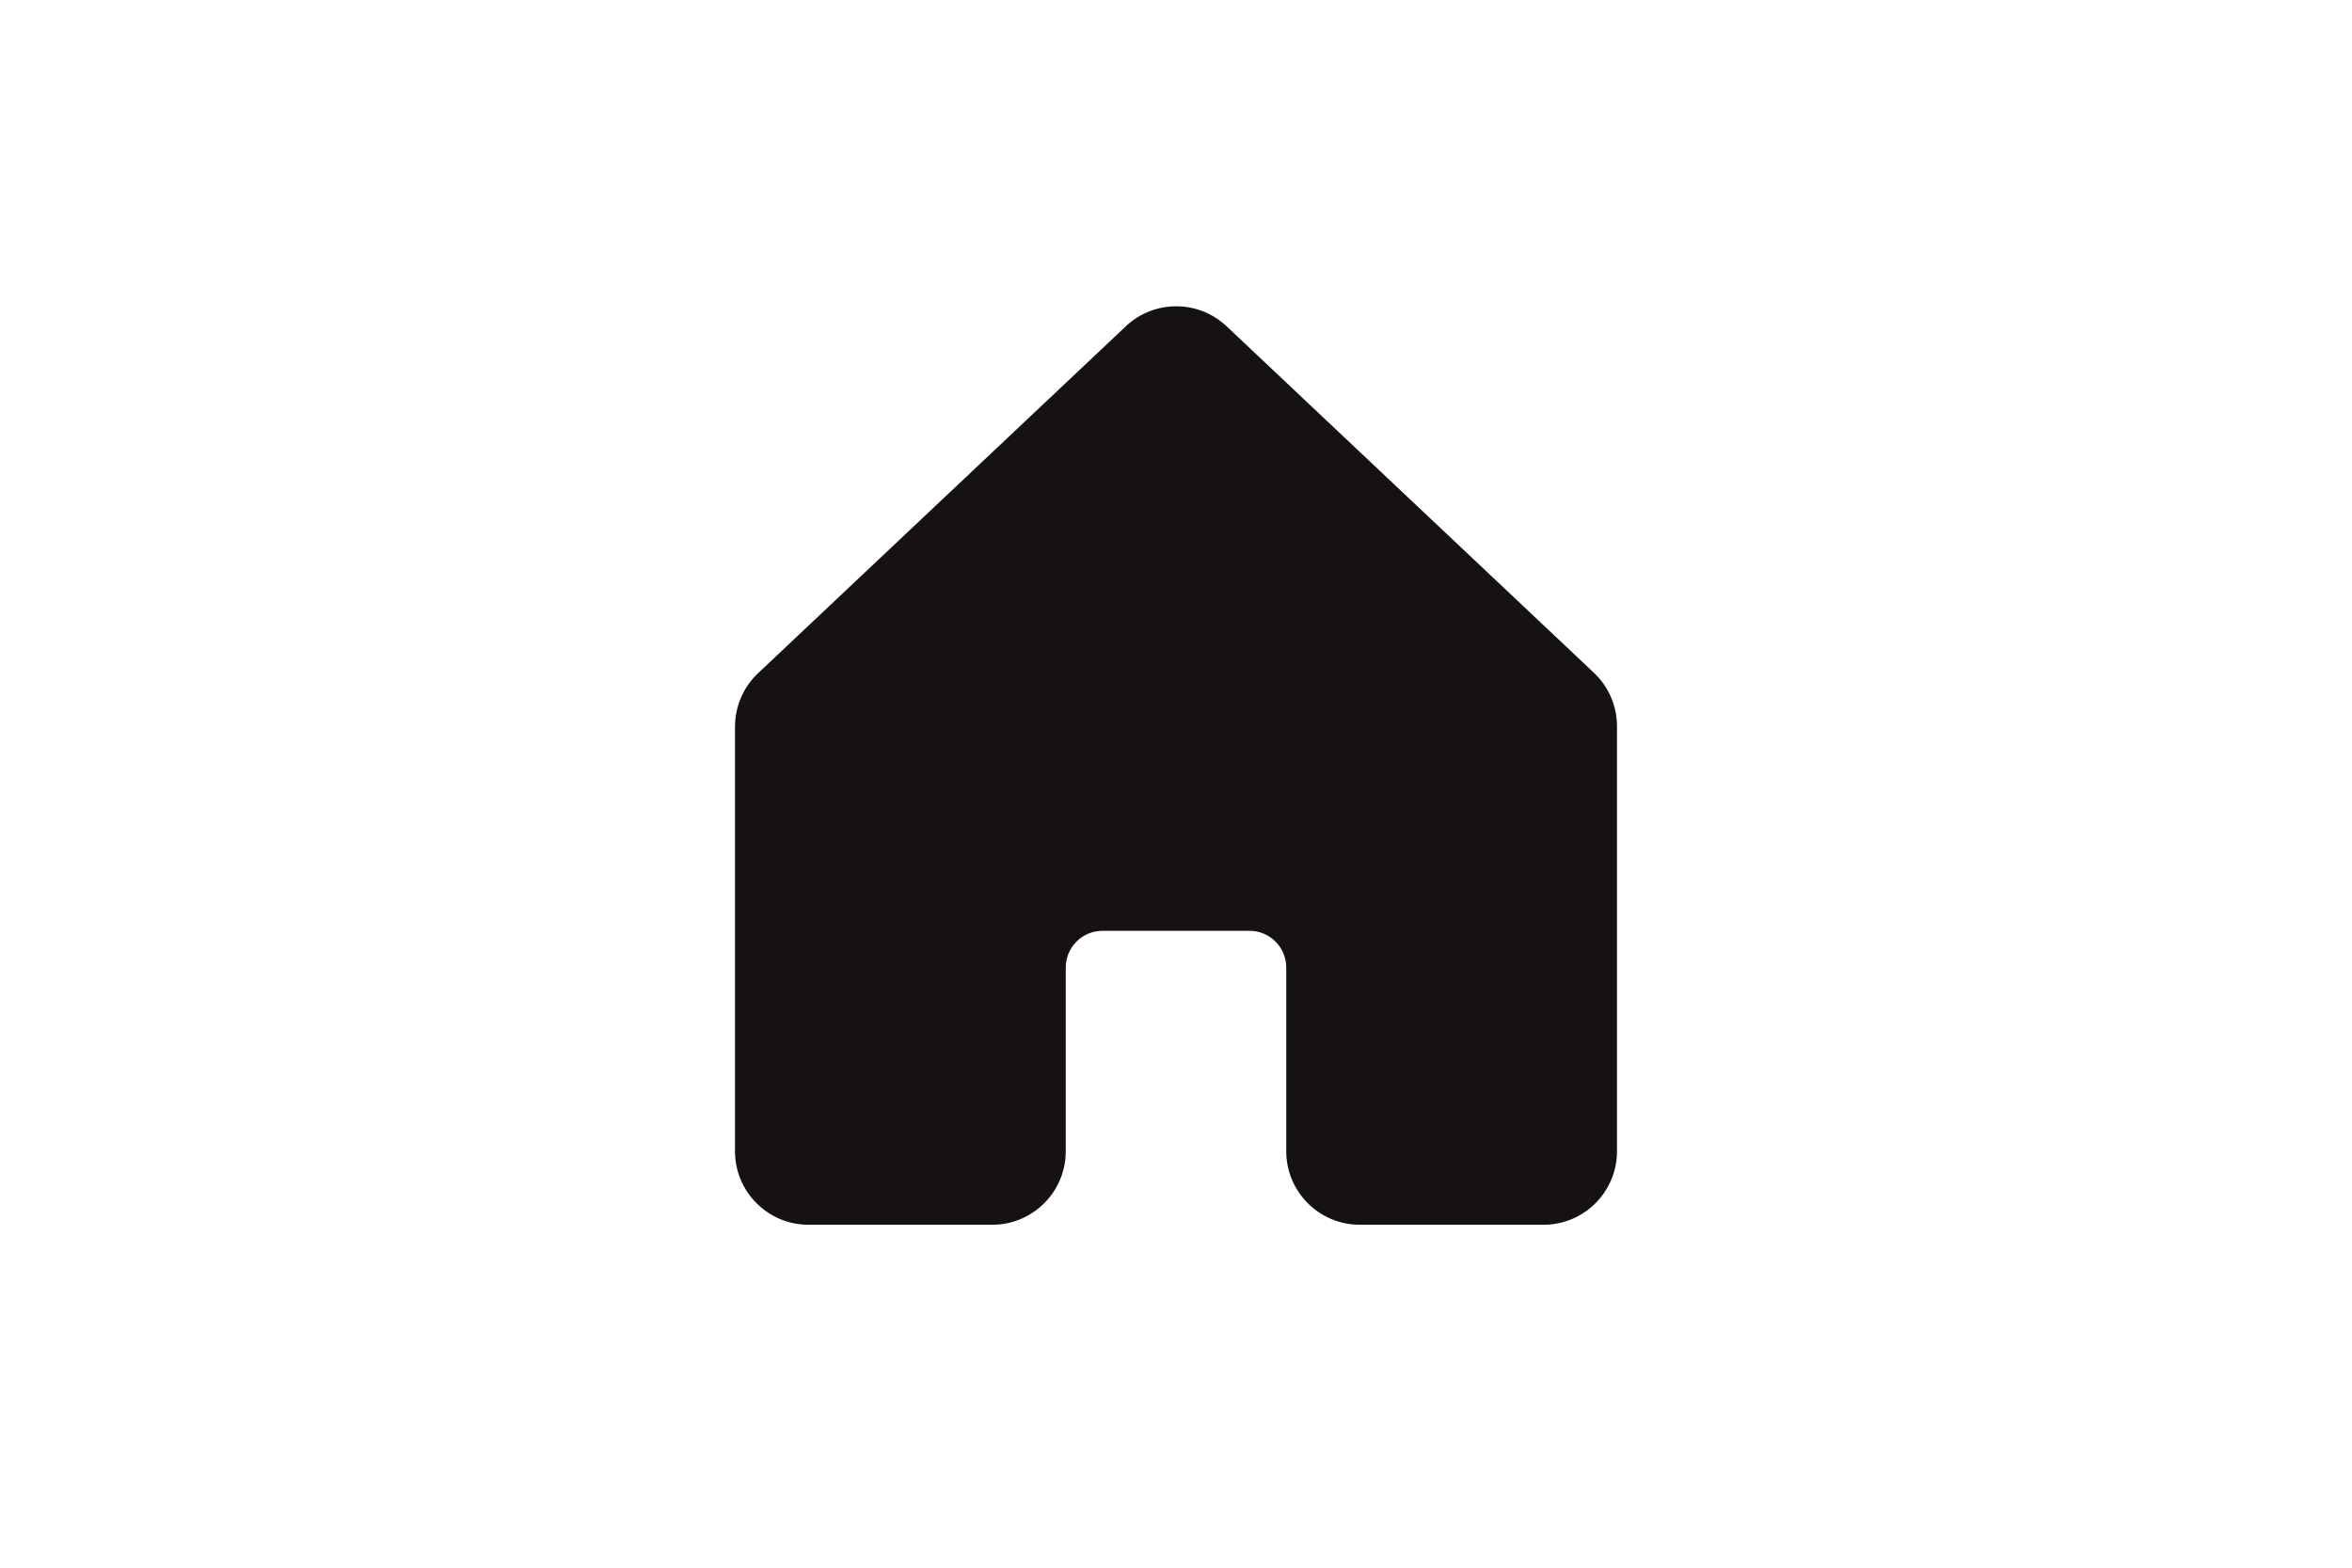 <svg width="48" height="32" viewBox="0 0 48 32" fill="none" xmlns="http://www.w3.org/2000/svg">
<g clip-path="url(#clip0_4_127)">
<path fill-rule="evenodd" clip-rule="evenodd" d="M33 14.833V23.5C33 24.328 32.328 25 31.5 25H27.75C26.922 25 26.25 24.328 26.25 23.5V19.75C26.25 19.336 25.914 19 25.5 19H22.5C22.086 19 21.75 19.336 21.75 19.75V23.5C21.75 24.328 21.078 25 20.25 25H16.5C15.672 25 15 24.328 15 23.5V14.833C15 14.413 15.176 14.012 15.485 13.728L22.985 6.652L22.995 6.642C23.567 6.122 24.441 6.122 25.013 6.642C25.017 6.646 25.02 6.649 25.024 6.652L32.524 13.728C32.83 14.014 33.002 14.414 33 14.833Z" fill="#171212"/>
</g>
<defs>
<clipPath id="clip0_4_127">
<rect width="24" height="24" fill="white" transform="translate(12 4)"/>
</clipPath>
</defs>
</svg>
